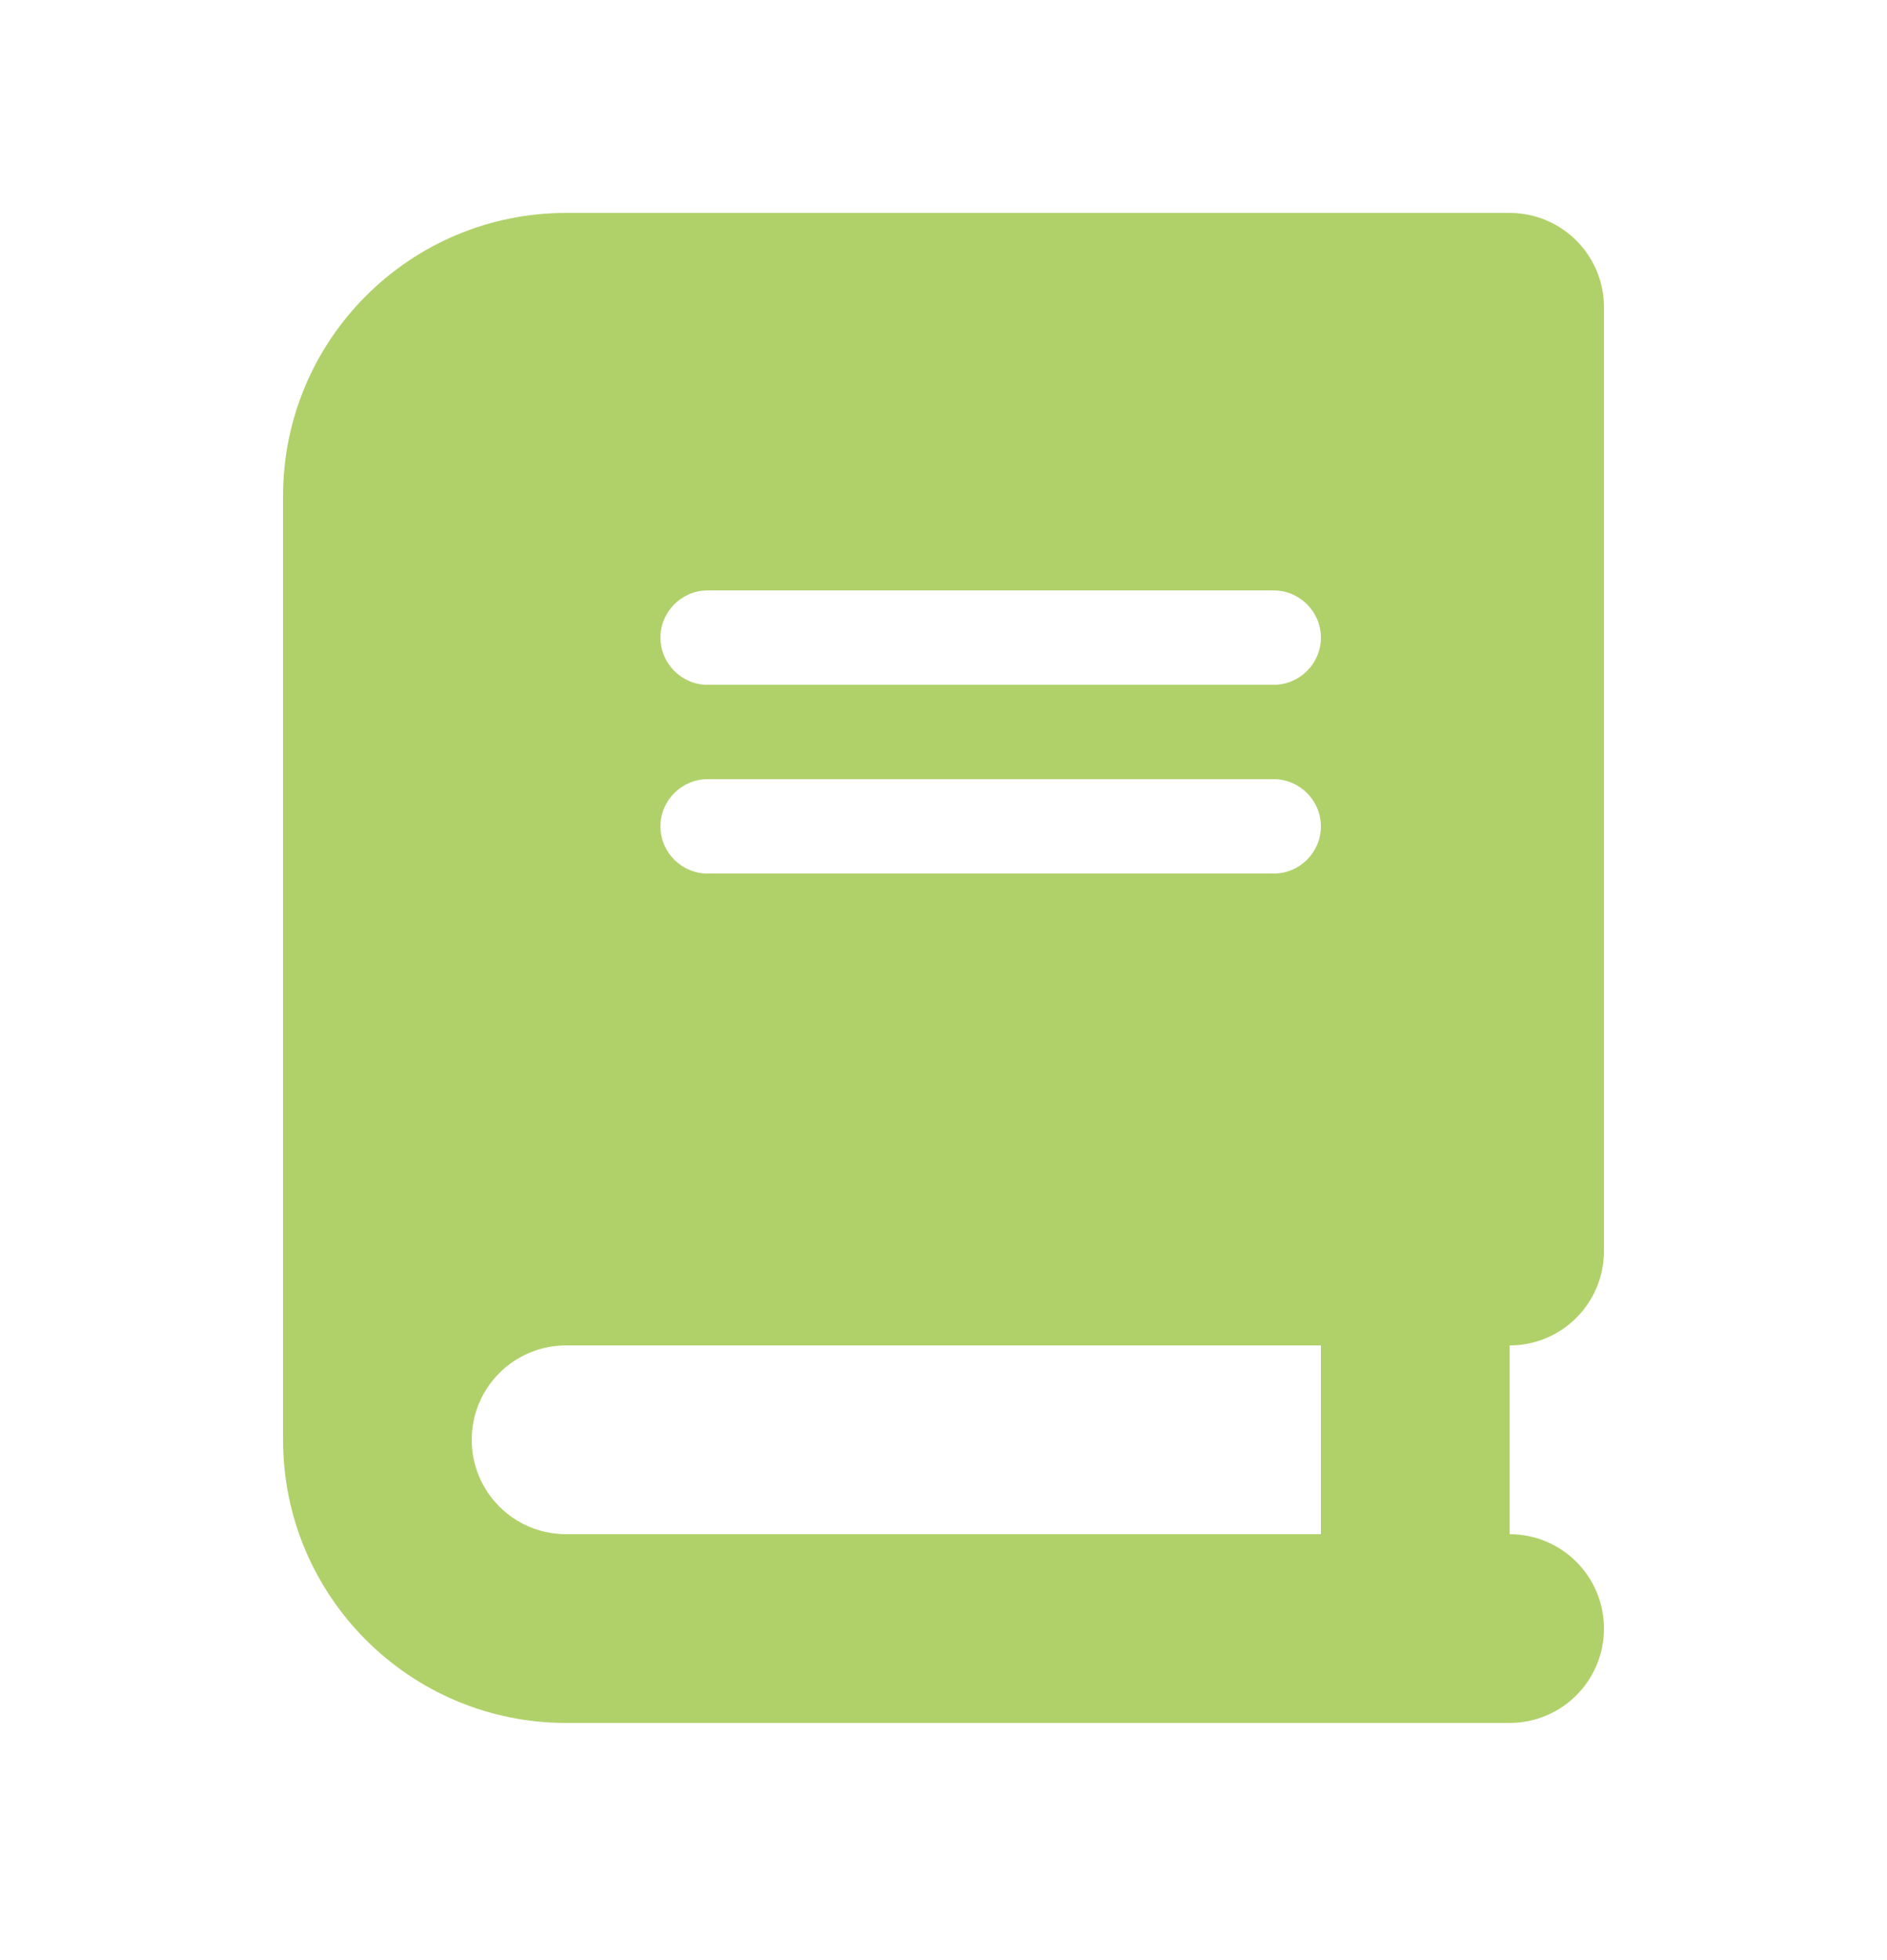 <svg width="26" height="27" viewBox="0 0 26 27" fill="none" xmlns="http://www.w3.org/2000/svg">
<path d="M7.8 2.933C5.647 2.933 3.9 4.68 3.9 6.833V19.833C3.9 21.986 5.647 23.733 7.8 23.733H19.5H20.8C21.519 23.733 22.1 23.152 22.1 22.433C22.1 21.714 21.519 21.133 20.8 21.133V18.533C21.519 18.533 22.1 17.952 22.1 17.233V4.233C22.1 3.514 21.519 2.933 20.8 2.933H19.5H7.8ZM7.8 18.533H18.2V21.133H7.8C7.081 21.133 6.5 20.552 6.5 19.833C6.5 19.114 7.081 18.533 7.8 18.533ZM9.1 8.783C9.1 8.426 9.392 8.133 9.75 8.133H17.55C17.907 8.133 18.2 8.426 18.2 8.783C18.2 9.141 17.907 9.433 17.55 9.433H9.75C9.392 9.433 9.1 9.141 9.1 8.783ZM9.75 10.733H17.55C17.907 10.733 18.2 11.026 18.2 11.383C18.2 11.741 17.907 12.033 17.55 12.033H9.75C9.392 12.033 9.1 11.741 9.1 11.383C9.1 11.026 9.392 10.733 9.75 10.733Z" fill="#B0D16A"/>
</svg>
